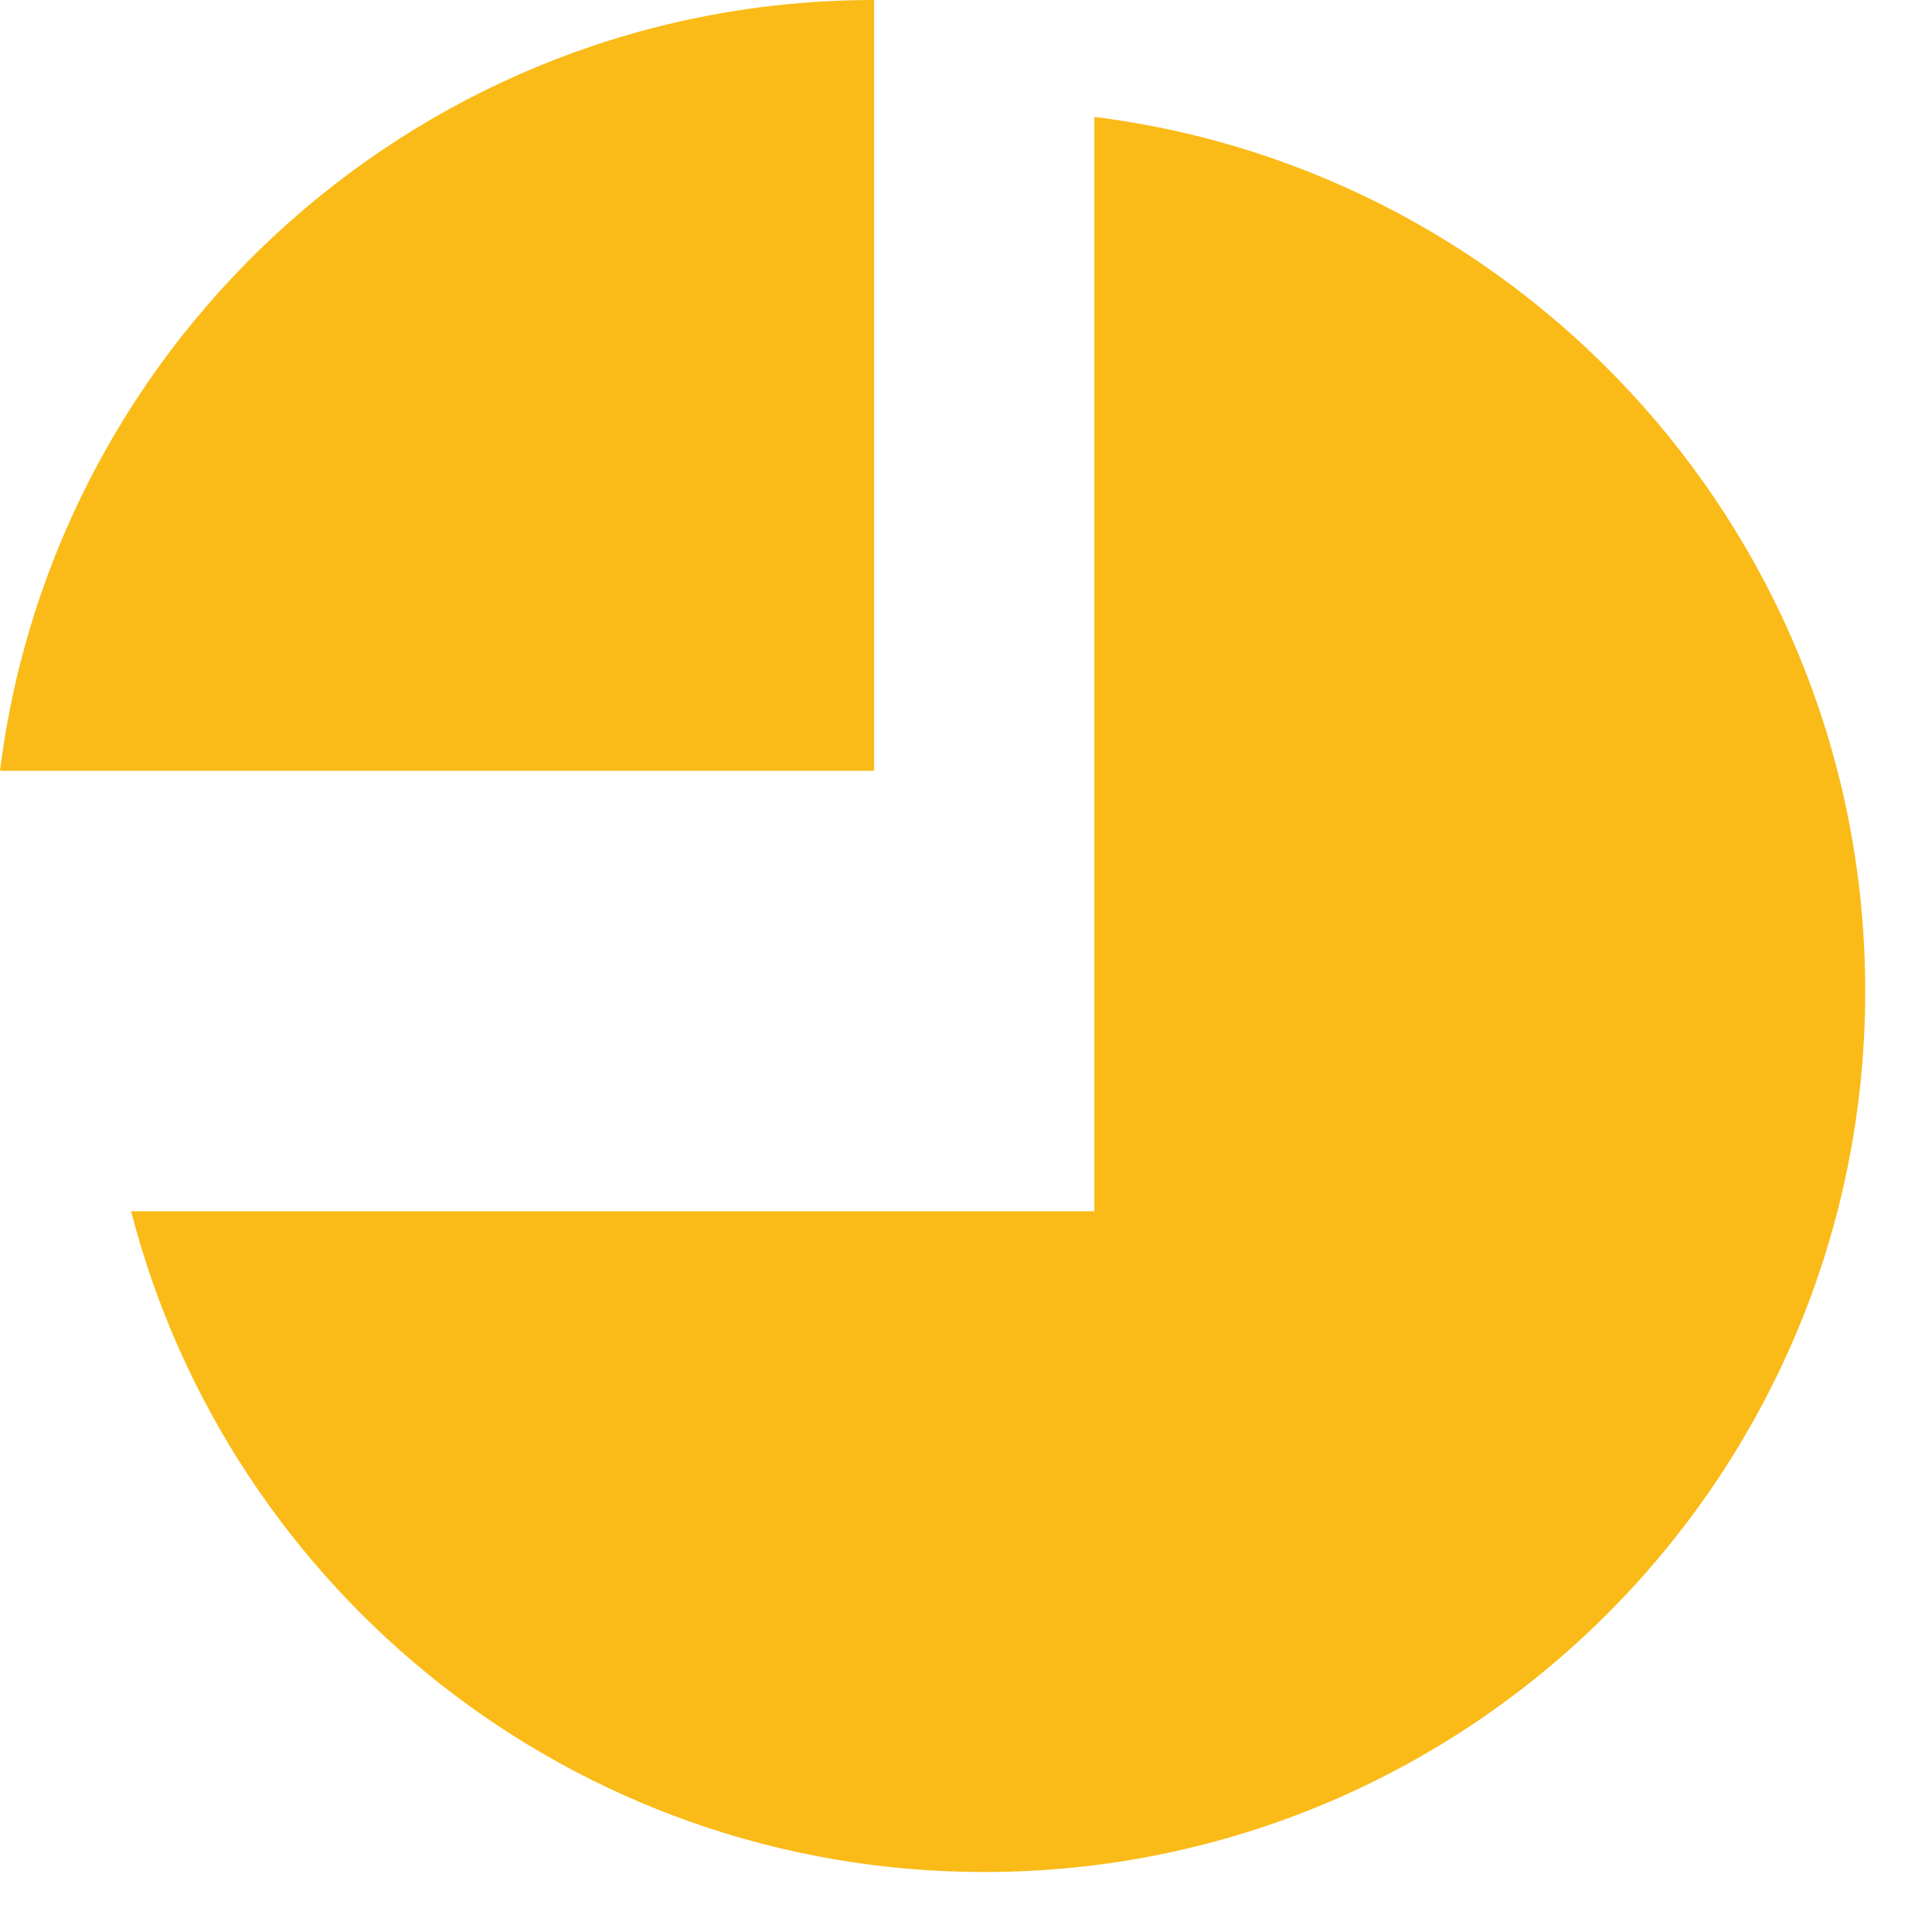 <svg width="23" height="23" viewBox="0 0 23 23" fill="none" xmlns="http://www.w3.org/2000/svg">
<path fill-rule="evenodd" clip-rule="evenodd" d="M1.561 14.42C2.725 18.944 6.831 22.286 11.717 22.286C17.509 22.286 22.205 17.59 22.205 11.798C22.205 6.45 18.202 2.037 13.028 1.392V14.42H1.561Z" fill="#FABB18"/>
<path fill-rule="evenodd" clip-rule="evenodd" d="M10.406 9.176H0C0.645 4.003 5.058 0 10.406 0L10.406 9.176Z" fill="#FABB18"/>
</svg>
